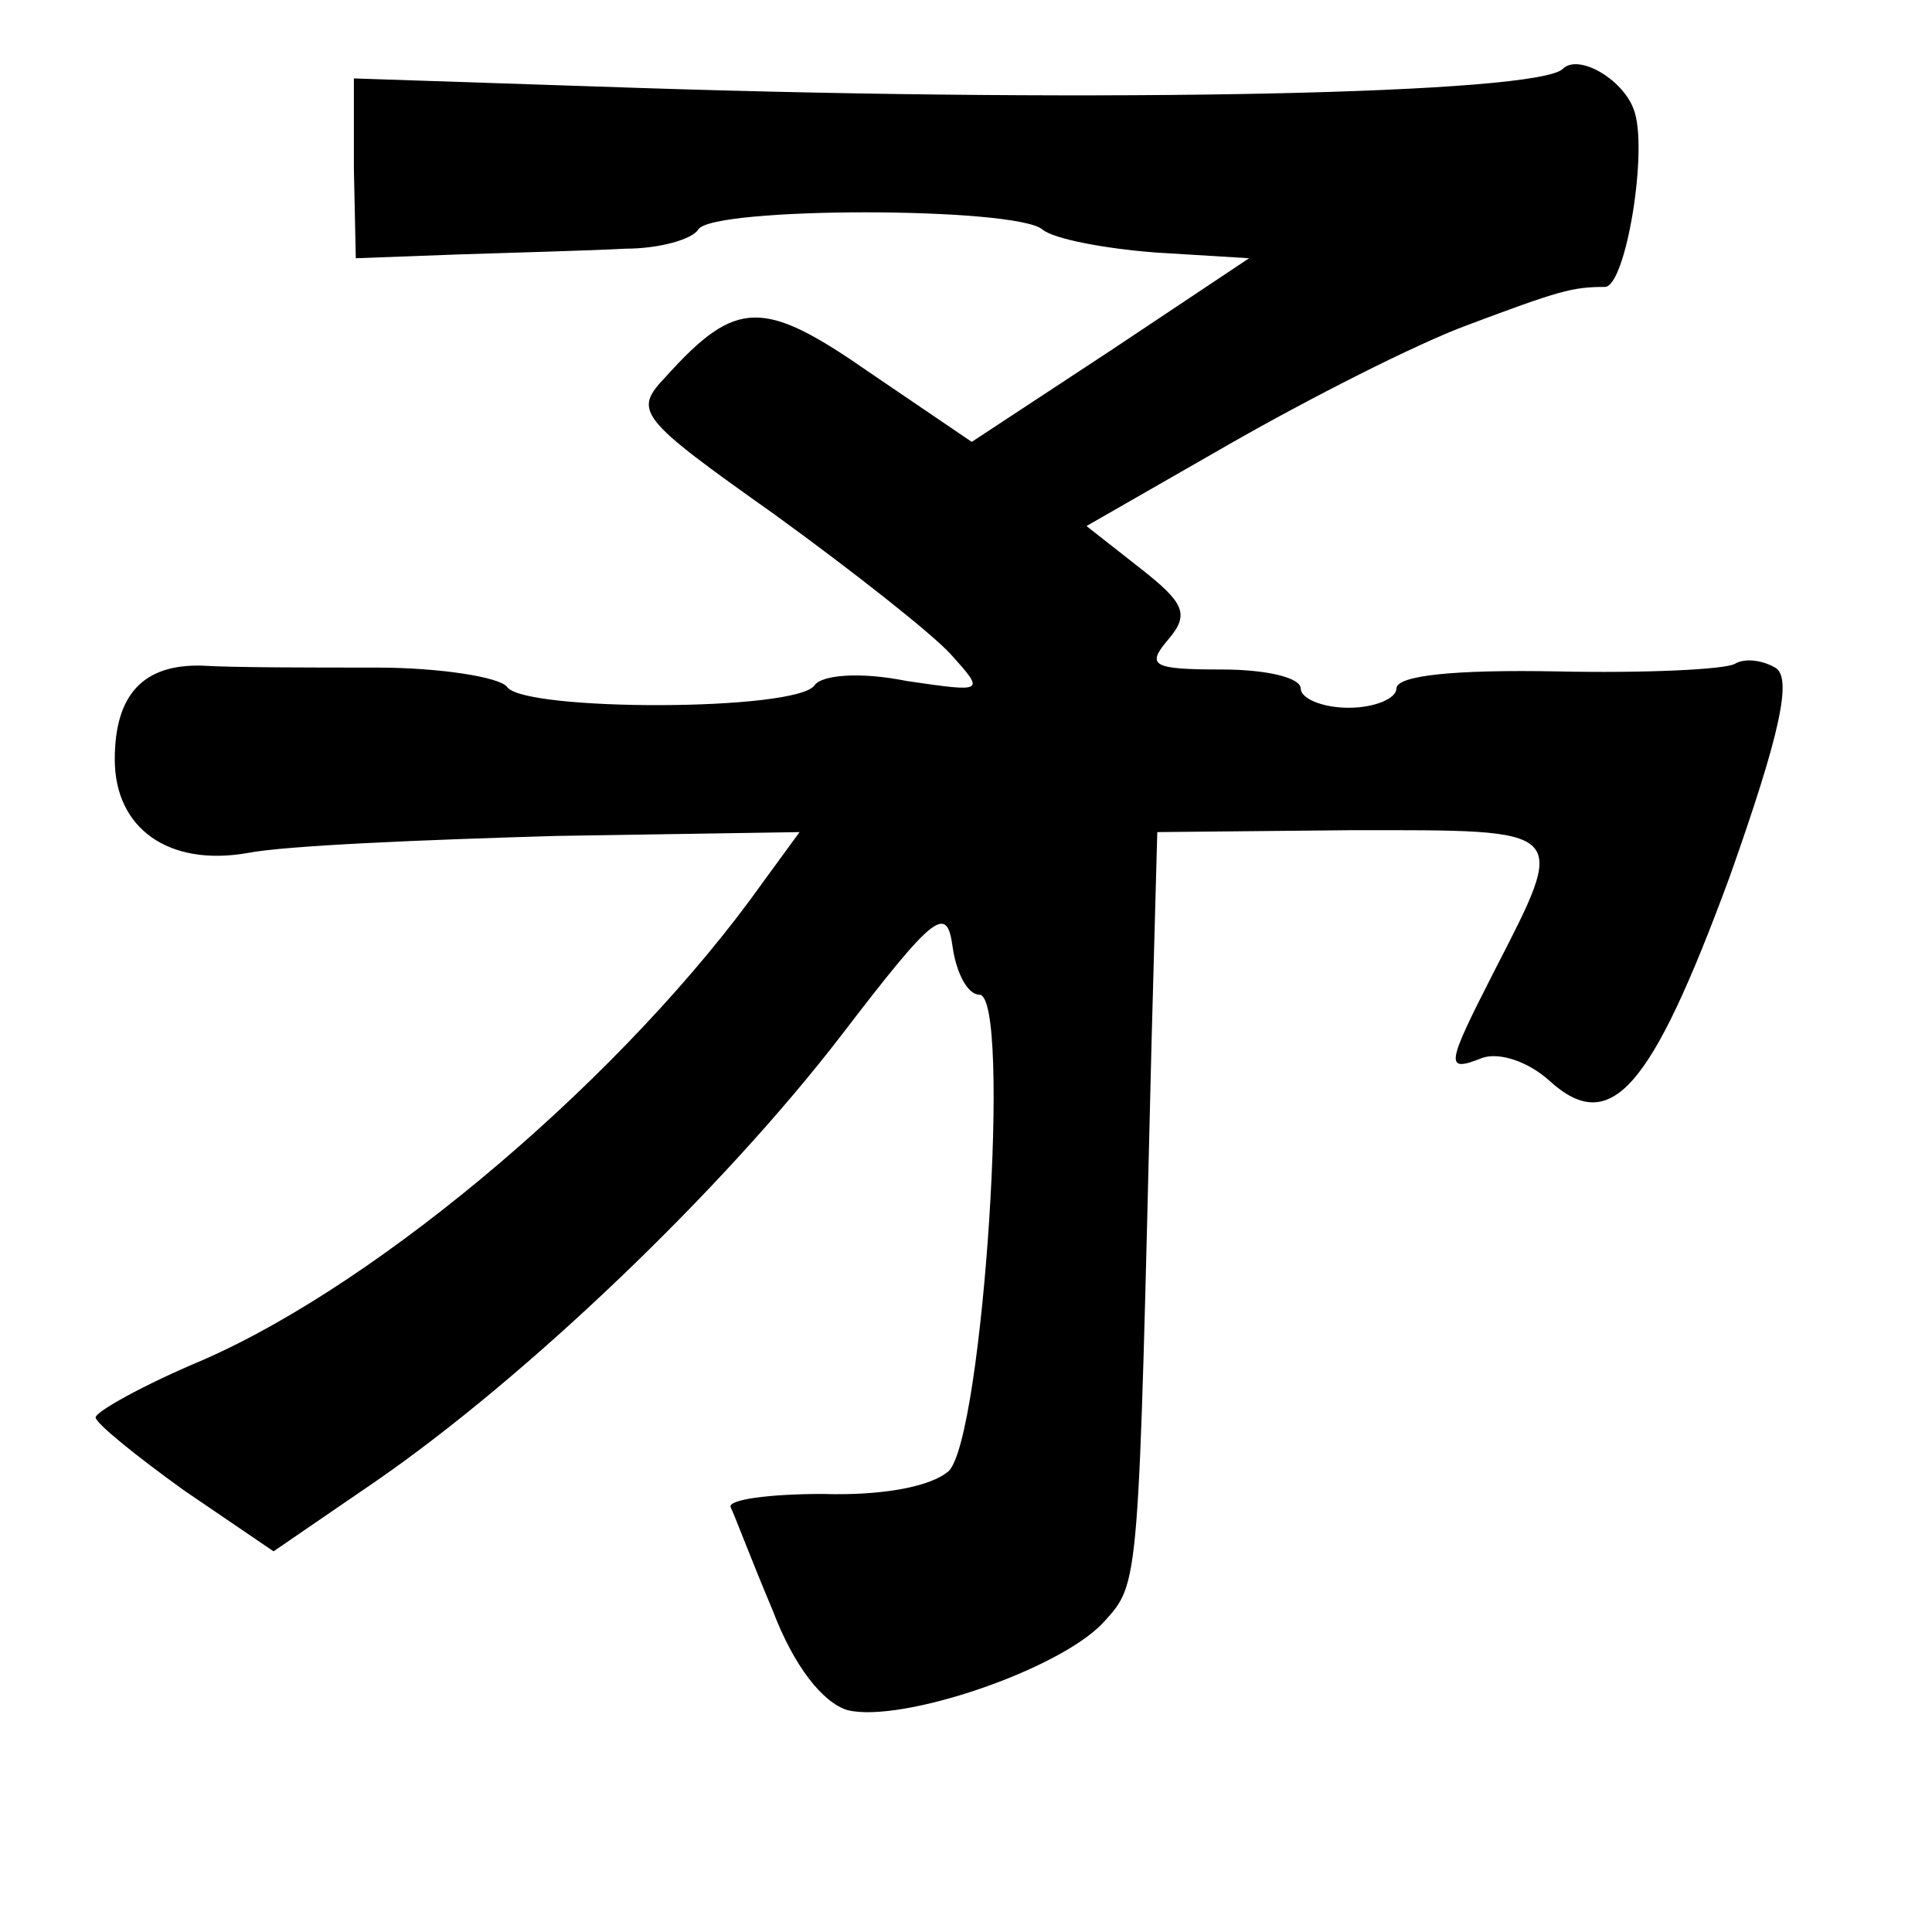 <?xml version="1.0" standalone="no"?>
<!DOCTYPE svg PUBLIC "-//W3C//DTD SVG 20010904//EN"
 "http://www.w3.org/TR/2001/REC-SVG-20010904/DTD/svg10.dtd">
<svg version="1.0" xmlns="http://www.w3.org/2000/svg"
 width="101pt" height="101pt" viewBox="0 0 101 101"
 preserveAspectRatio="xMidYMid meet">
<g transform="translate(0,101) scale(0.1,-0.1)"
fill="#000000" stroke="none">
<path d="M817 974 c-13 -13 -236 -18 -482 -10 l-150 5 0 -47 1 -47 54 2 c30 1
69 2 87 3 18 0 35 5 38 10 7 12 166 12 180 0 6 -5 33 -10 59 -12 l49 -3 -72
-48 -73 -48 -53 36 c-56 39 -70 39 -107 -2 -17 -18 -15 -21 57 -72 40 -29 82
-62 92 -73 18 -20 18 -20 -23 -14 -25 5 -44 3 -48 -2 -8 -14 -153 -14 -161 -1
-4 5 -35 10 -68 10 -34 0 -75 0 -91 1 -31 1 -46 -15 -46 -49 0 -36 28 -56 69
-49 20 4 93 7 162 9 l127 2 -19 -26 c-71 -100 -199 -209 -293 -250 -31 -13
-56 -27 -56 -30 0 -3 21 -20 46 -38 l47 -32 54 37 c78 54 180 151 243 233 49
64 55 68 58 46 2 -14 8 -25 14 -25 17 0 2 -231 -16 -249 -9 -8 -34 -13 -66
-12 -28 0 -50 -3 -48 -7 2 -4 11 -28 22 -54 11 -29 26 -48 39 -52 28 -7 111
21 134 46 19 21 18 17 25 303 l3 110 102 1 c114 0 113 2 74 -74 -25 -49 -26
-53 -6 -45 9 3 24 -2 35 -12 32 -29 53 -5 94 106 27 76 33 105 24 110 -7 4
-16 5 -21 2 -5 -3 -47 -5 -93 -4 -53 1 -84 -2 -84 -9 0 -5 -11 -10 -25 -10
-14 0 -25 5 -25 10 0 6 -19 10 -41 10 -37 0 -40 2 -28 16 11 13 8 19 -15 37
l-28 22 75 43 c42 24 97 52 124 62 48 18 55 20 72 20 11 0 23 73 15 93 -6 16
-29 29 -37 21z"/>
</g>
</svg>
